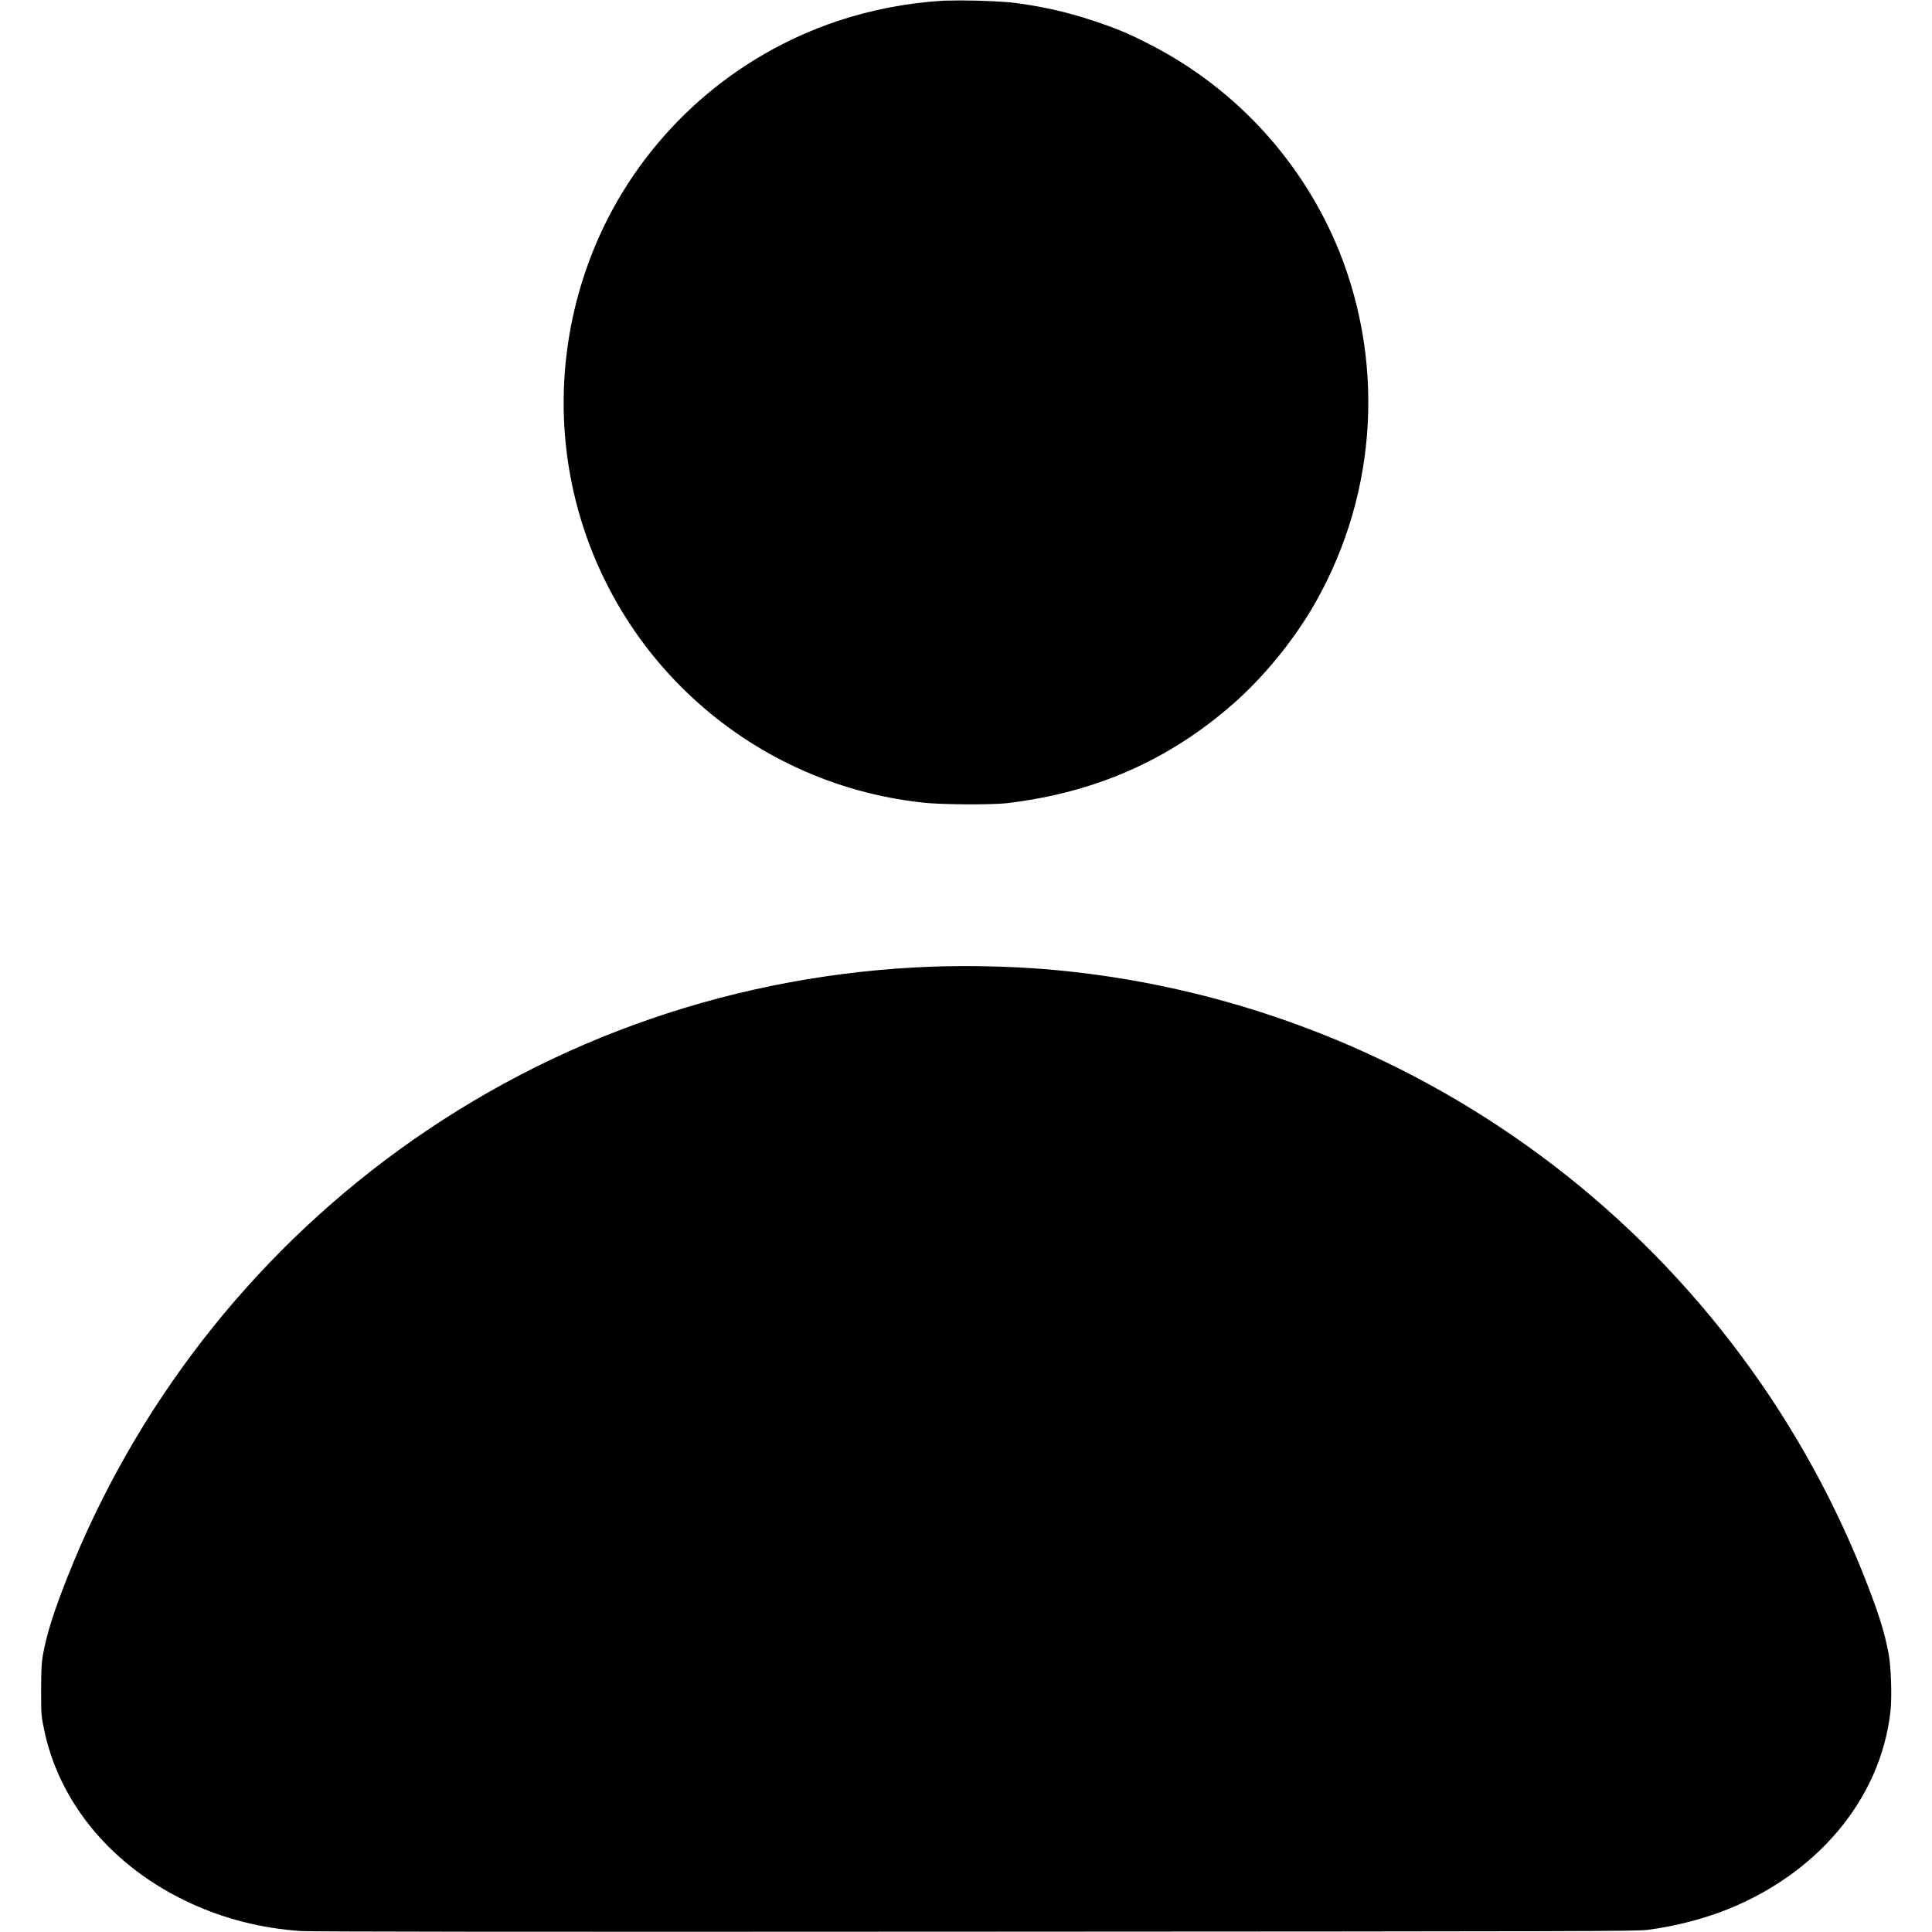 <svg width="24" height="24" viewBox="0 0 24 24" fill="none" xmlns="http://www.w3.org/2000/svg">
<g clip-path="url(#clip0_2538_60164)">
<path d="M11.73 0.008C11.278 0.034 10.832 0.119 10.402 0.262C9.773 0.473 9.192 0.807 8.693 1.246C8.195 1.685 7.789 2.218 7.5 2.816C7.04 3.777 6.89 4.863 7.086 5.918C7.282 6.971 7.811 7.934 8.597 8.663C9.382 9.393 10.381 9.85 11.446 9.968C11.648 9.996 12.313 10 12.512 9.977C13.602 9.847 14.52 9.445 15.32 8.742C15.676 8.43 16.023 8.012 16.277 7.594C16.677 6.928 16.918 6.18 16.981 5.406C17.044 4.632 16.928 3.854 16.641 3.133C16.195 2.024 15.366 1.112 14.305 0.563C14.035 0.422 13.867 0.352 13.582 0.258C13.242 0.144 12.891 0.067 12.535 0.028C12.267 0.008 11.998 0.001 11.73 0.008ZM11.578 12.008C9.168 12.098 6.878 12.887 4.945 14.293C3.1 15.636 1.675 17.476 0.835 19.598C0.66 20.043 0.578 20.305 0.531 20.57C0.516 20.664 0.511 20.754 0.511 20.992C0.511 21.277 0.511 21.309 0.543 21.461C0.727 22.398 1.403 23.203 2.379 23.648C2.801 23.84 3.246 23.953 3.734 23.988C3.859 23.996 6.274 24 12.117 23.996C19.73 23.992 20.336 23.992 20.469 23.973C20.777 23.933 21.079 23.859 21.371 23.753C22.559 23.309 23.363 22.355 23.484 21.258C23.504 21.078 23.492 20.707 23.461 20.543C23.411 20.27 23.328 20.012 23.145 19.551C22.316 17.479 20.927 15.678 19.132 14.351C17.338 13.025 15.209 12.224 12.985 12.039C12.517 12.003 12.047 11.993 11.578 12.008Z" fill="currentColor"/>
</g>
<defs>
<clipPath id="clip0_2538_60164">
<rect width="24" height="24" fill="white"/>
</clipPath>
</defs>
</svg>
